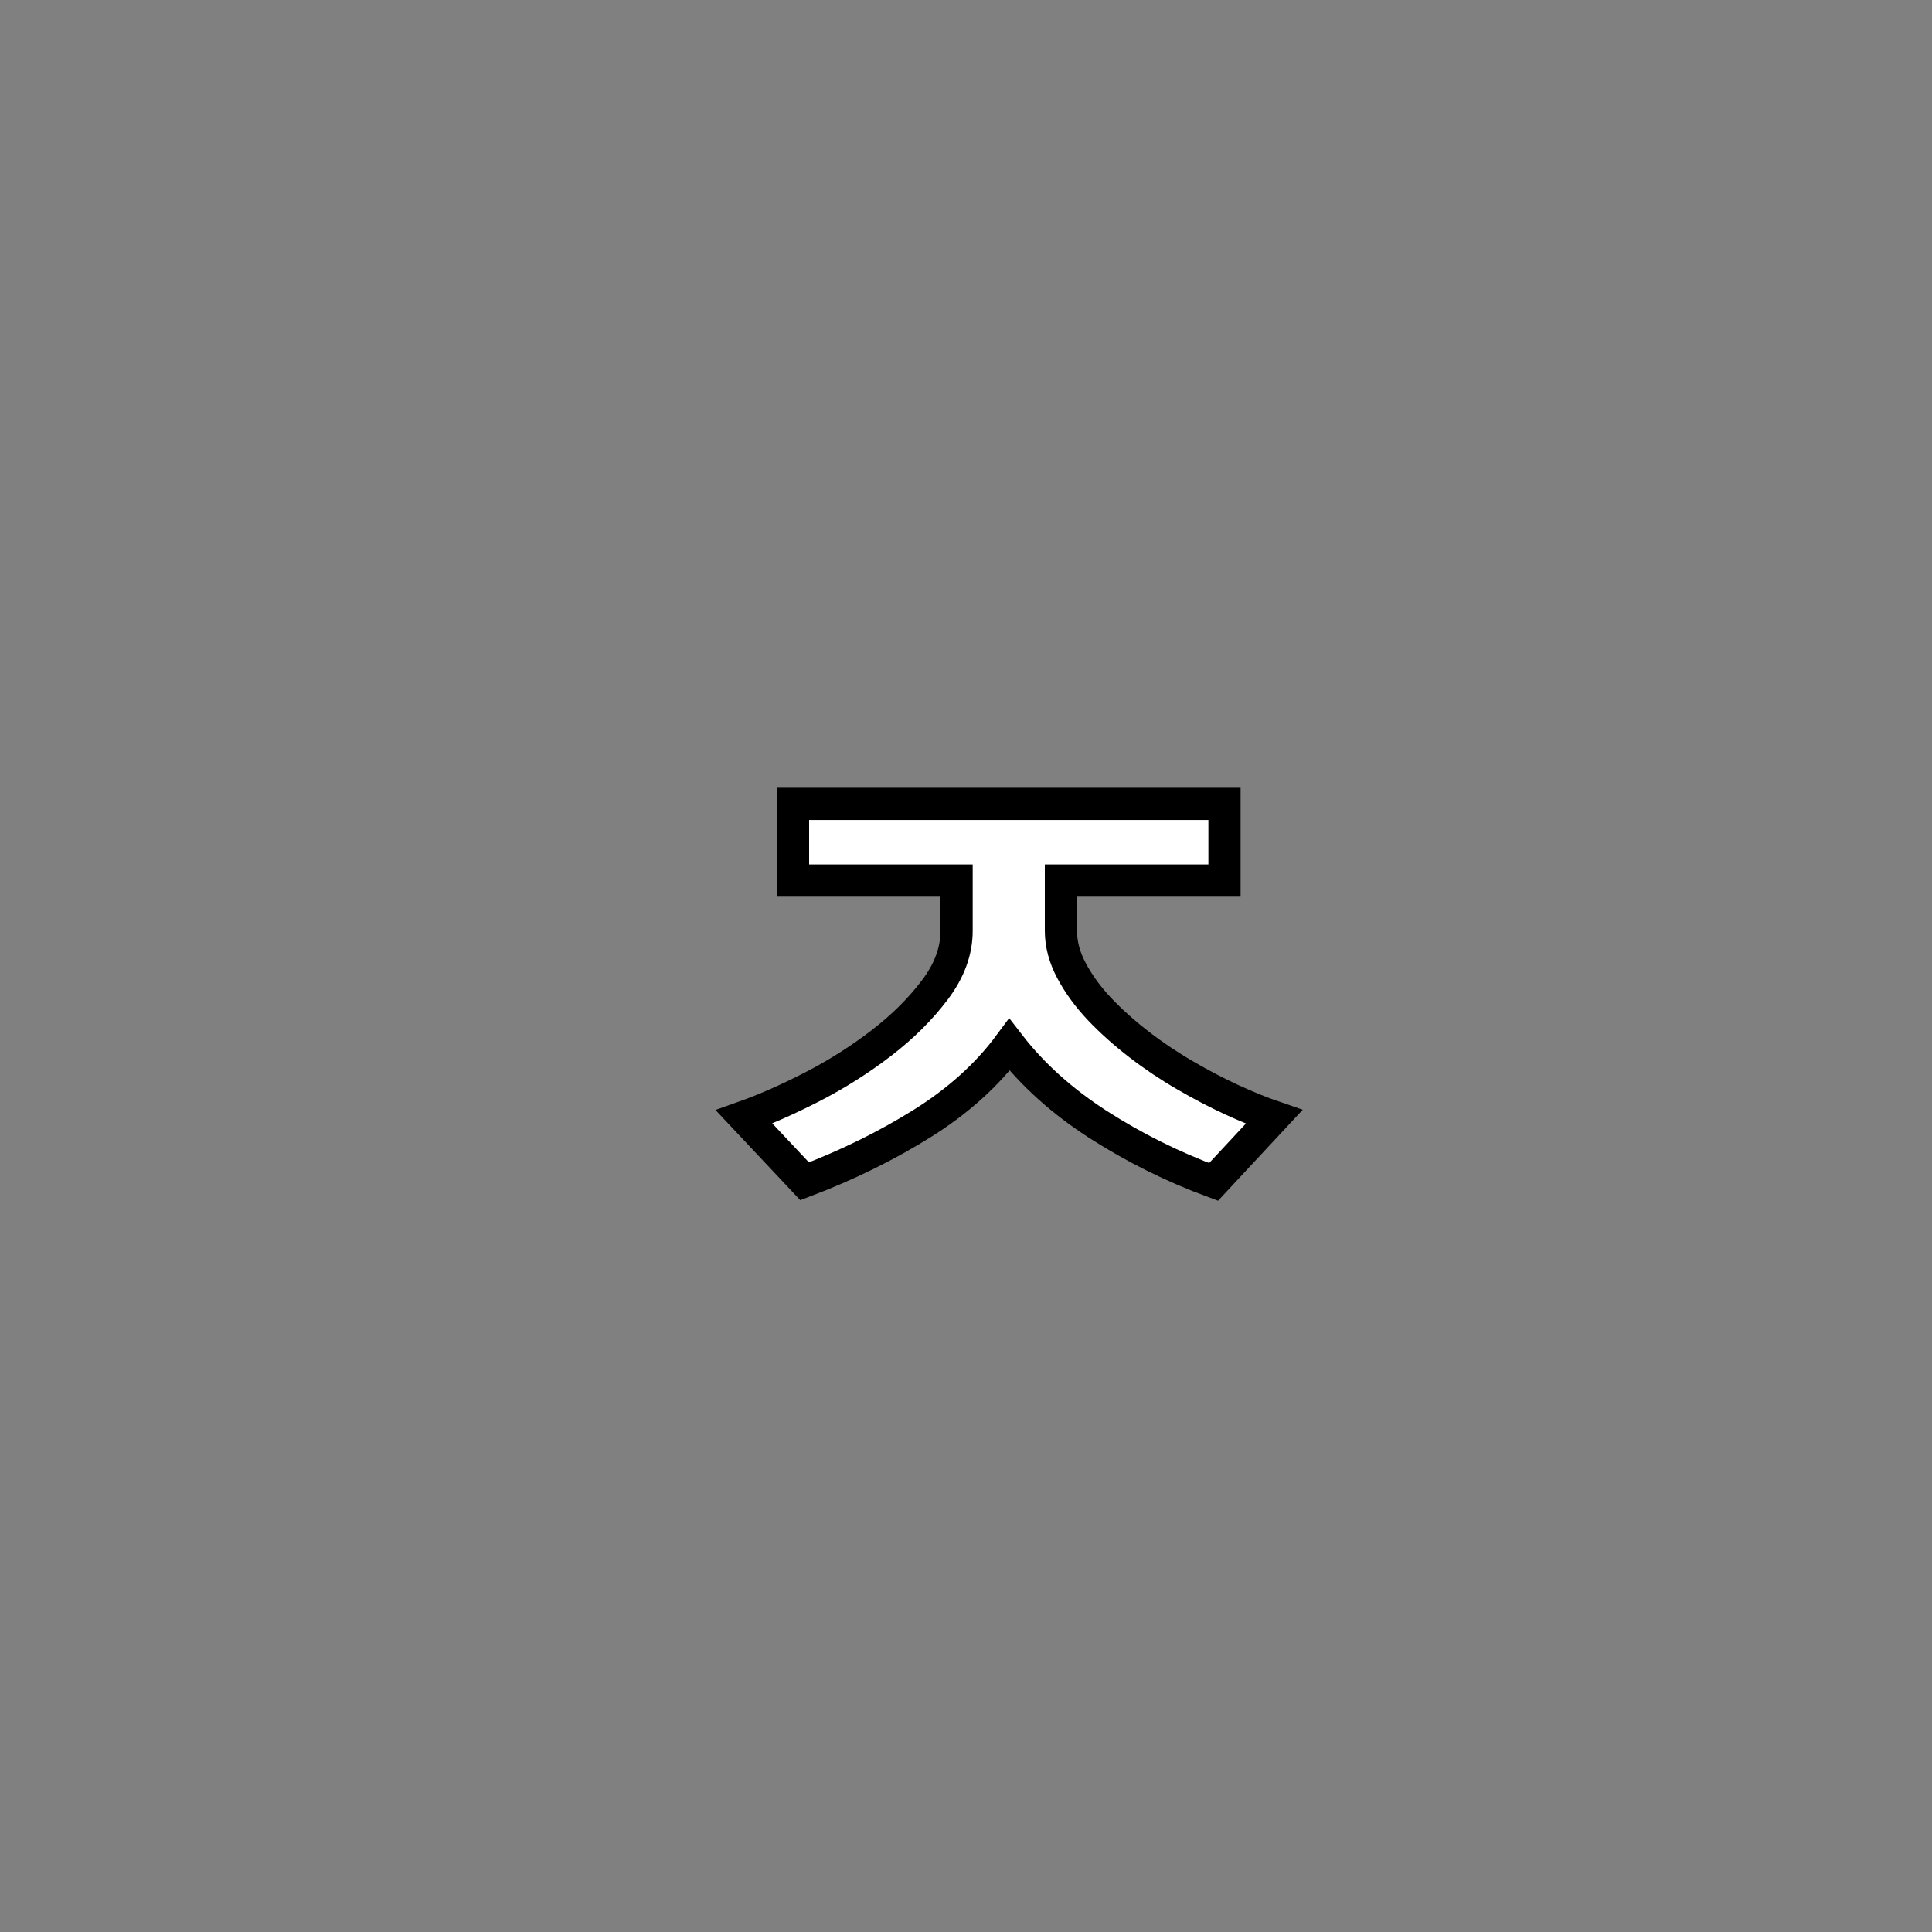 <?xml version="1.0" encoding="utf-8"?>
<!-- Generator: Adobe Illustrator 16.0.0, SVG Export Plug-In . SVG Version: 6.00 Build 0)  -->
<!DOCTYPE svg PUBLIC "-//W3C//DTD SVG 1.1//EN" "http://www.w3.org/Graphics/SVG/1.1/DTD/svg11.dtd">
<svg version="1.1" id="레이어_1" xmlns="http://www.w3.org/2000/svg" xmlns:xlink="http://www.w3.org/1999/xlink" x="0px"
	 y="0px" width="60px" height="60px" viewBox="0 0 60 60" enable-background="new 0 0 60 60" xml:space="preserve">
<rect x="0" y="0" width="60" height="60" fill="#808080" stroke="none"/>
<path fill="#FFFFFF" stroke="#000000" stroke-miterlimit="10" d="M37.689,36.705c-1.267-0.467-2.459-1.061-3.58-1.779
	c-1.119-0.721-2.039-1.547-2.76-2.48c-0.693,0.935-1.594,1.746-2.701,2.439s-2.327,1.295-3.66,1.801l-1.88-2
	c0.64-0.227,1.343-0.537,2.11-0.93c0.767-0.395,1.483-0.848,2.15-1.361c0.667-0.512,1.223-1.065,1.67-1.66
	c0.447-0.592,0.67-1.202,0.67-1.828v-1.561h-5.08v-2.38h13.4v2.38h-5.08v1.561c0,0.413,0.109,0.826,0.33,1.239
	c0.22,0.414,0.51,0.811,0.869,1.191c0.359,0.379,0.771,0.746,1.229,1.1c0.459,0.354,0.937,0.674,1.431,0.959
	c0.492,0.287,0.979,0.541,1.459,0.763c0.48,0.219,0.914,0.396,1.301,0.528L37.689,36.705z"/>
</svg>
